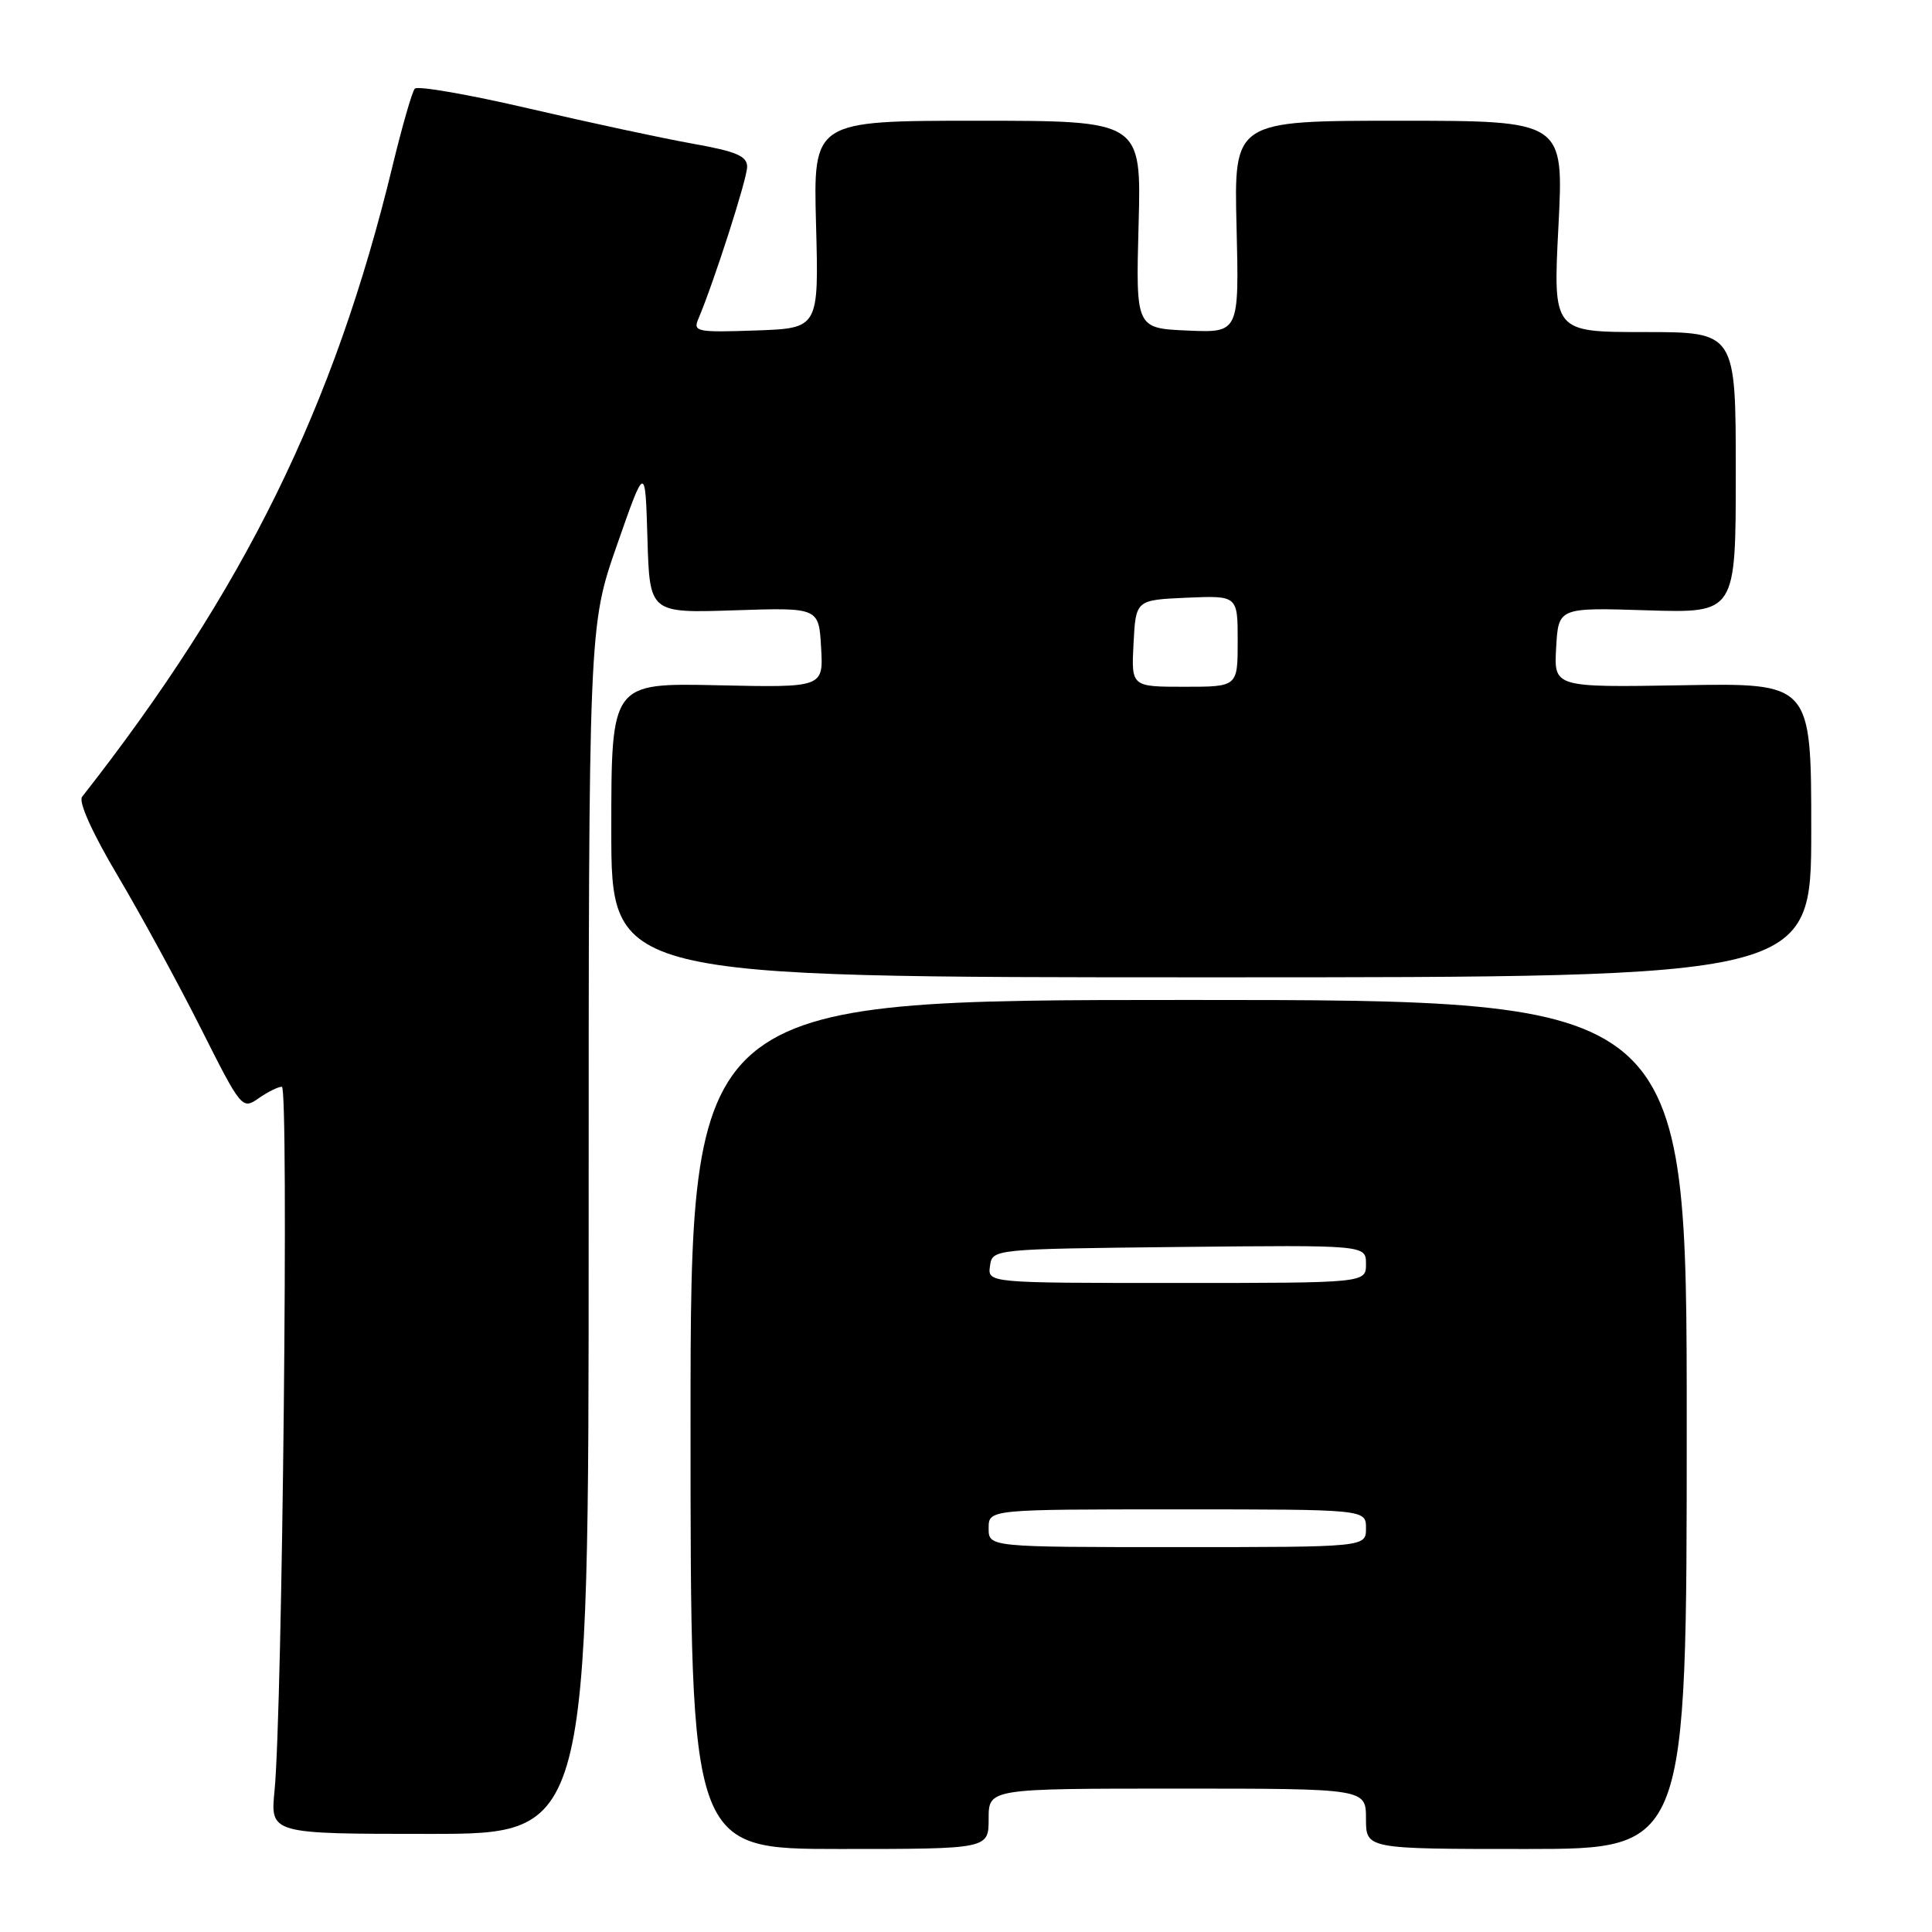 <?xml version="1.0" encoding="UTF-8" standalone="no"?>
<!DOCTYPE svg PUBLIC "-//W3C//DTD SVG 1.1//EN" "http://www.w3.org/Graphics/SVG/1.1/DTD/svg11.dtd" >
<svg xmlns="http://www.w3.org/2000/svg" xmlns:xlink="http://www.w3.org/1999/xlink" version="1.1" viewBox="0 0 256 256">
 <g >
 <path fill="currentColor"
d=" M 131.00 241.00 C 131.00 237.00 131.00 237.00 156.00 237.00 C 181.00 237.00 181.00 237.00 181.00 241.00 C 181.00 245.00 181.00 245.00 202.25 245.00 C 223.50 245.00 223.50 245.00 223.50 188.75 C 223.50 132.50 223.50 132.50 157.50 132.50 C 91.50 132.50 91.50 132.50 91.50 188.75 C 91.50 245.00 91.50 245.00 111.25 245.00 C 131.00 245.00 131.00 245.00 131.00 241.00 Z  M 78.00 162.98 C 78.00 82.97 78.00 82.97 81.75 72.23 C 85.50 61.50 85.50 61.50 85.79 71.37 C 86.08 81.24 86.08 81.24 97.29 80.87 C 108.50 80.50 108.50 80.50 108.80 85.80 C 109.11 91.11 109.11 91.11 95.05 90.80 C 81.00 90.50 81.00 90.50 81.00 110.00 C 81.00 129.50 81.00 129.50 160.50 129.50 C 240.00 129.50 240.00 129.50 240.00 110.00 C 240.00 90.50 240.00 90.50 222.95 90.80 C 205.89 91.09 205.89 91.09 206.20 85.80 C 206.50 80.50 206.50 80.50 218.25 80.87 C 230.00 81.24 230.00 81.24 230.00 62.62 C 230.00 44.00 230.00 44.00 217.89 44.00 C 205.78 44.00 205.78 44.00 206.50 30.00 C 207.22 16.00 207.22 16.00 185.36 16.00 C 163.50 16.00 163.50 16.00 163.85 30.05 C 164.19 44.10 164.19 44.10 157.35 43.80 C 150.50 43.50 150.50 43.50 150.87 29.75 C 151.24 16.00 151.24 16.00 129.50 16.00 C 107.76 16.00 107.76 16.00 108.13 29.75 C 108.50 43.50 108.50 43.50 100.13 43.79 C 92.40 44.06 91.81 43.95 92.52 42.29 C 94.59 37.42 99.00 23.69 99.00 22.11 C 99.00 20.67 97.57 20.07 91.75 19.03 C 87.76 18.32 78.00 16.22 70.05 14.37 C 62.10 12.52 55.31 11.34 54.96 11.75 C 54.60 12.16 53.28 16.77 52.01 22.00 C 44.28 53.95 32.33 78.23 10.88 105.58 C 10.37 106.24 12.22 110.35 15.62 116.08 C 18.69 121.26 23.64 130.35 26.63 136.29 C 31.96 146.88 32.09 147.05 34.25 145.54 C 35.46 144.69 36.85 144.00 37.35 144.00 C 38.28 144.00 37.42 226.60 36.38 237.25 C 35.81 243.00 35.81 243.00 56.91 243.00 C 78.00 243.00 78.00 243.00 78.00 162.98 Z  M 131.00 202.50 C 131.00 200.00 131.00 200.00 156.00 200.00 C 181.00 200.00 181.00 200.00 181.00 202.50 C 181.00 205.00 181.00 205.00 156.00 205.00 C 131.00 205.00 131.00 205.00 131.00 202.50 Z  M 131.18 167.75 C 131.50 165.50 131.50 165.50 156.25 165.23 C 181.00 164.97 181.00 164.97 181.00 167.48 C 181.00 170.00 181.00 170.00 155.93 170.00 C 130.86 170.00 130.86 170.00 131.18 167.75 Z  M 150.20 85.25 C 150.50 79.50 150.50 79.50 157.25 79.20 C 164.00 78.91 164.00 78.91 164.00 84.95 C 164.00 91.00 164.00 91.00 156.95 91.00 C 149.90 91.00 149.90 91.00 150.20 85.25 Z "/>
</g>
</svg>